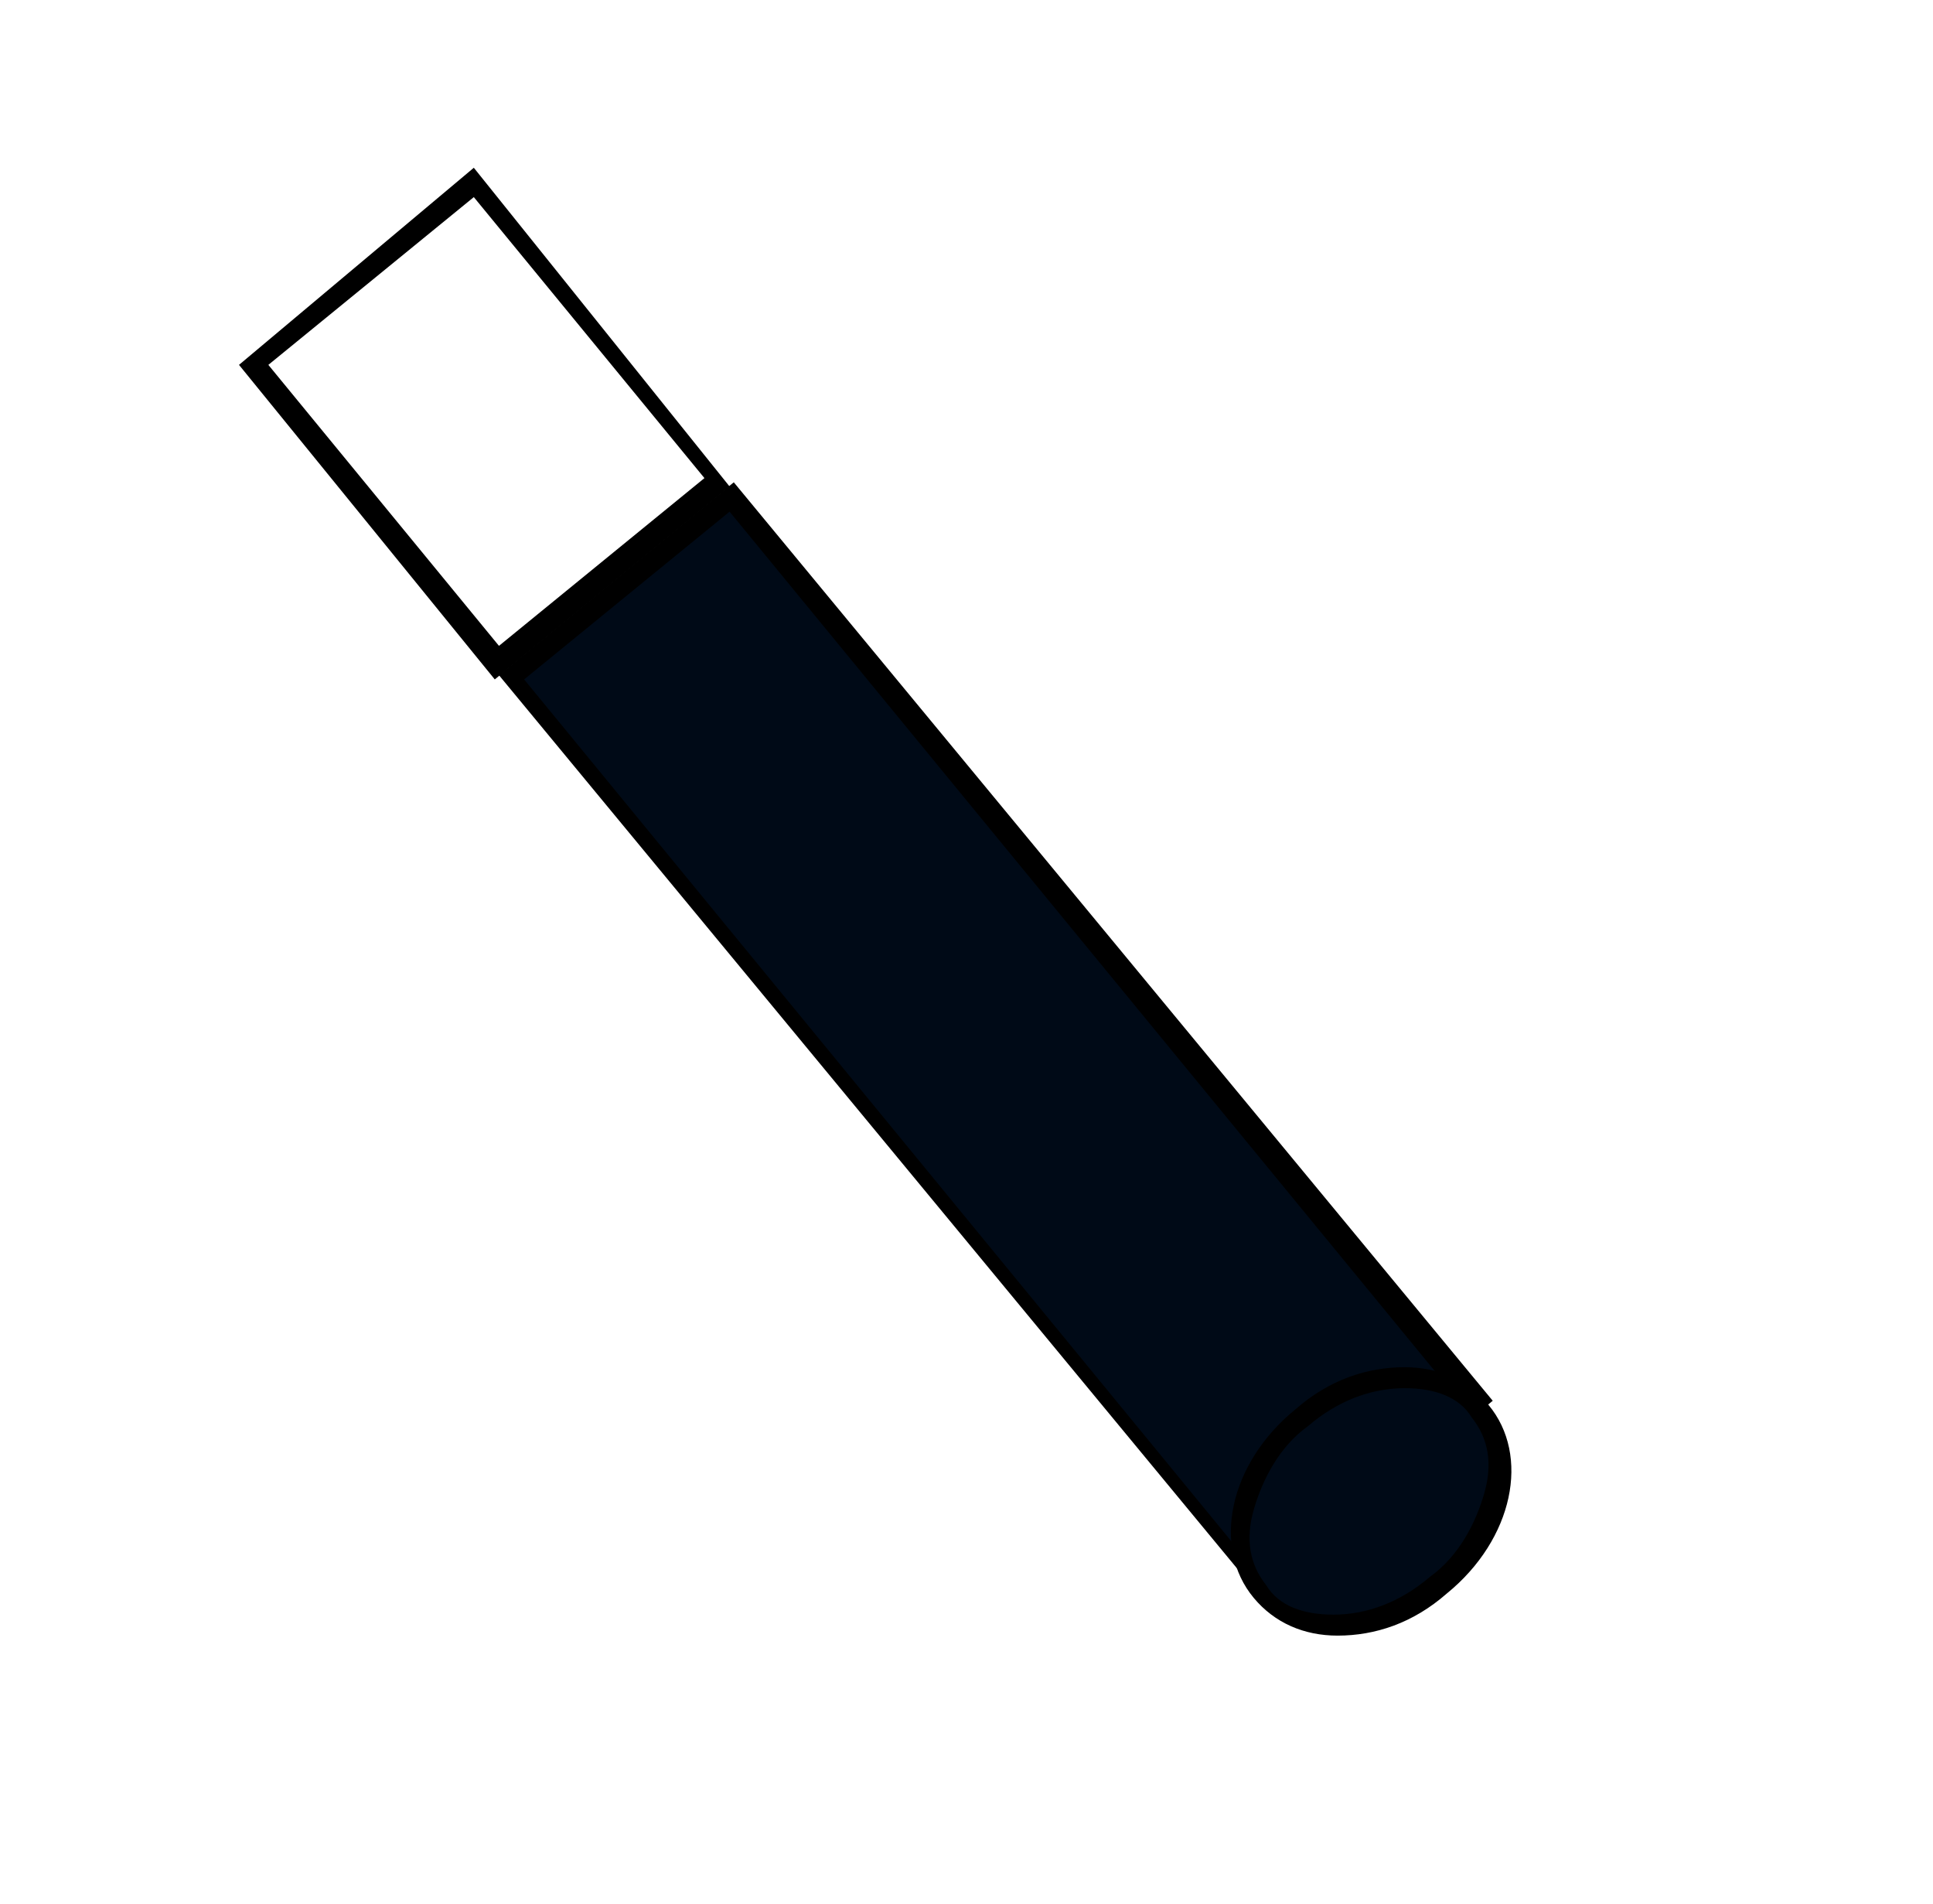 <?xml version="1.0" encoding="utf-8"?>
<!-- Generator: Adobe Illustrator 22.1.0, SVG Export Plug-In . SVG Version: 6.00 Build 0)  -->
<svg version="1.1" id="Layer_1" xmlns="http://www.w3.org/2000/svg" xmlns:xlink="http://www.w3.org/1999/xlink" x="0px" y="0px"
	 viewBox="0 0 46.1 45.4" style="enable-background:new 0 0 46.1 45.4;" xml:space="preserve">
<style type="text/css">
	.st0{fill:#000A17;}
</style>
<g>
	<g>
		
			<rect x="20.3" y="10.8" transform="matrix(0.772 -0.635 0.635 0.772 -10.357 20.695)" class="st0" width="6.8" height="27.9"/>
		<path d="M17.4,12.2l17.4,21.2l-4.9,4L12.5,16.2L17.4,12.2 M17.5,11.5l-5.6,4.6l18.1,21.9l5.6-4.6L17.5,11.5L17.5,11.5z"/>
	</g>
	<g>
		<path d="M11.3,4.7l5.5,6.7l-4.9,4L6.4,8.7L11.3,4.7 M11.3,4L5.7,8.7l6.1,7.5l5.6-4.6L11.3,4L11.3,4z"/>
	</g>
	<g>
		<path class="st0" d="M31.9,38.7c-0.8,0-1.4-0.3-1.8-0.8c-0.4-0.5-0.6-1.2-0.4-2c0.2-0.8,0.7-1.6,1.4-2.1c0.7-0.6,1.6-0.9,2.5-0.9
			c0.8,0,1.4,0.3,1.8,0.8c0.9,1.1,0.5,3-1,4.2C33.6,38.4,32.7,38.7,31.9,38.7z"/>
		<path d="M33.5,33.1L33.5,33.1c0.7,0,1.3,0.2,1.6,0.7c0.4,0.5,0.5,1.1,0.3,1.8c-0.2,0.7-0.6,1.5-1.3,2c-0.7,0.6-1.5,0.9-2.3,0.9
			c-0.7,0-1.3-0.2-1.6-0.7c-0.4-0.5-0.5-1.1-0.3-1.8c0.2-0.7,0.6-1.5,1.3-2C31.9,33.4,32.7,33.1,33.5,33.1 M33.5,32.6
			c-0.9,0-1.8,0.3-2.6,1c-1.6,1.3-2,3.3-1,4.5c0.5,0.6,1.2,0.9,2,0.9c0.9,0,1.8-0.3,2.6-1c1.6-1.3,2-3.3,1-4.5
			C35,32.9,34.3,32.6,33.5,32.6L33.5,32.6z"/>
	</g>
</g>
</svg>
